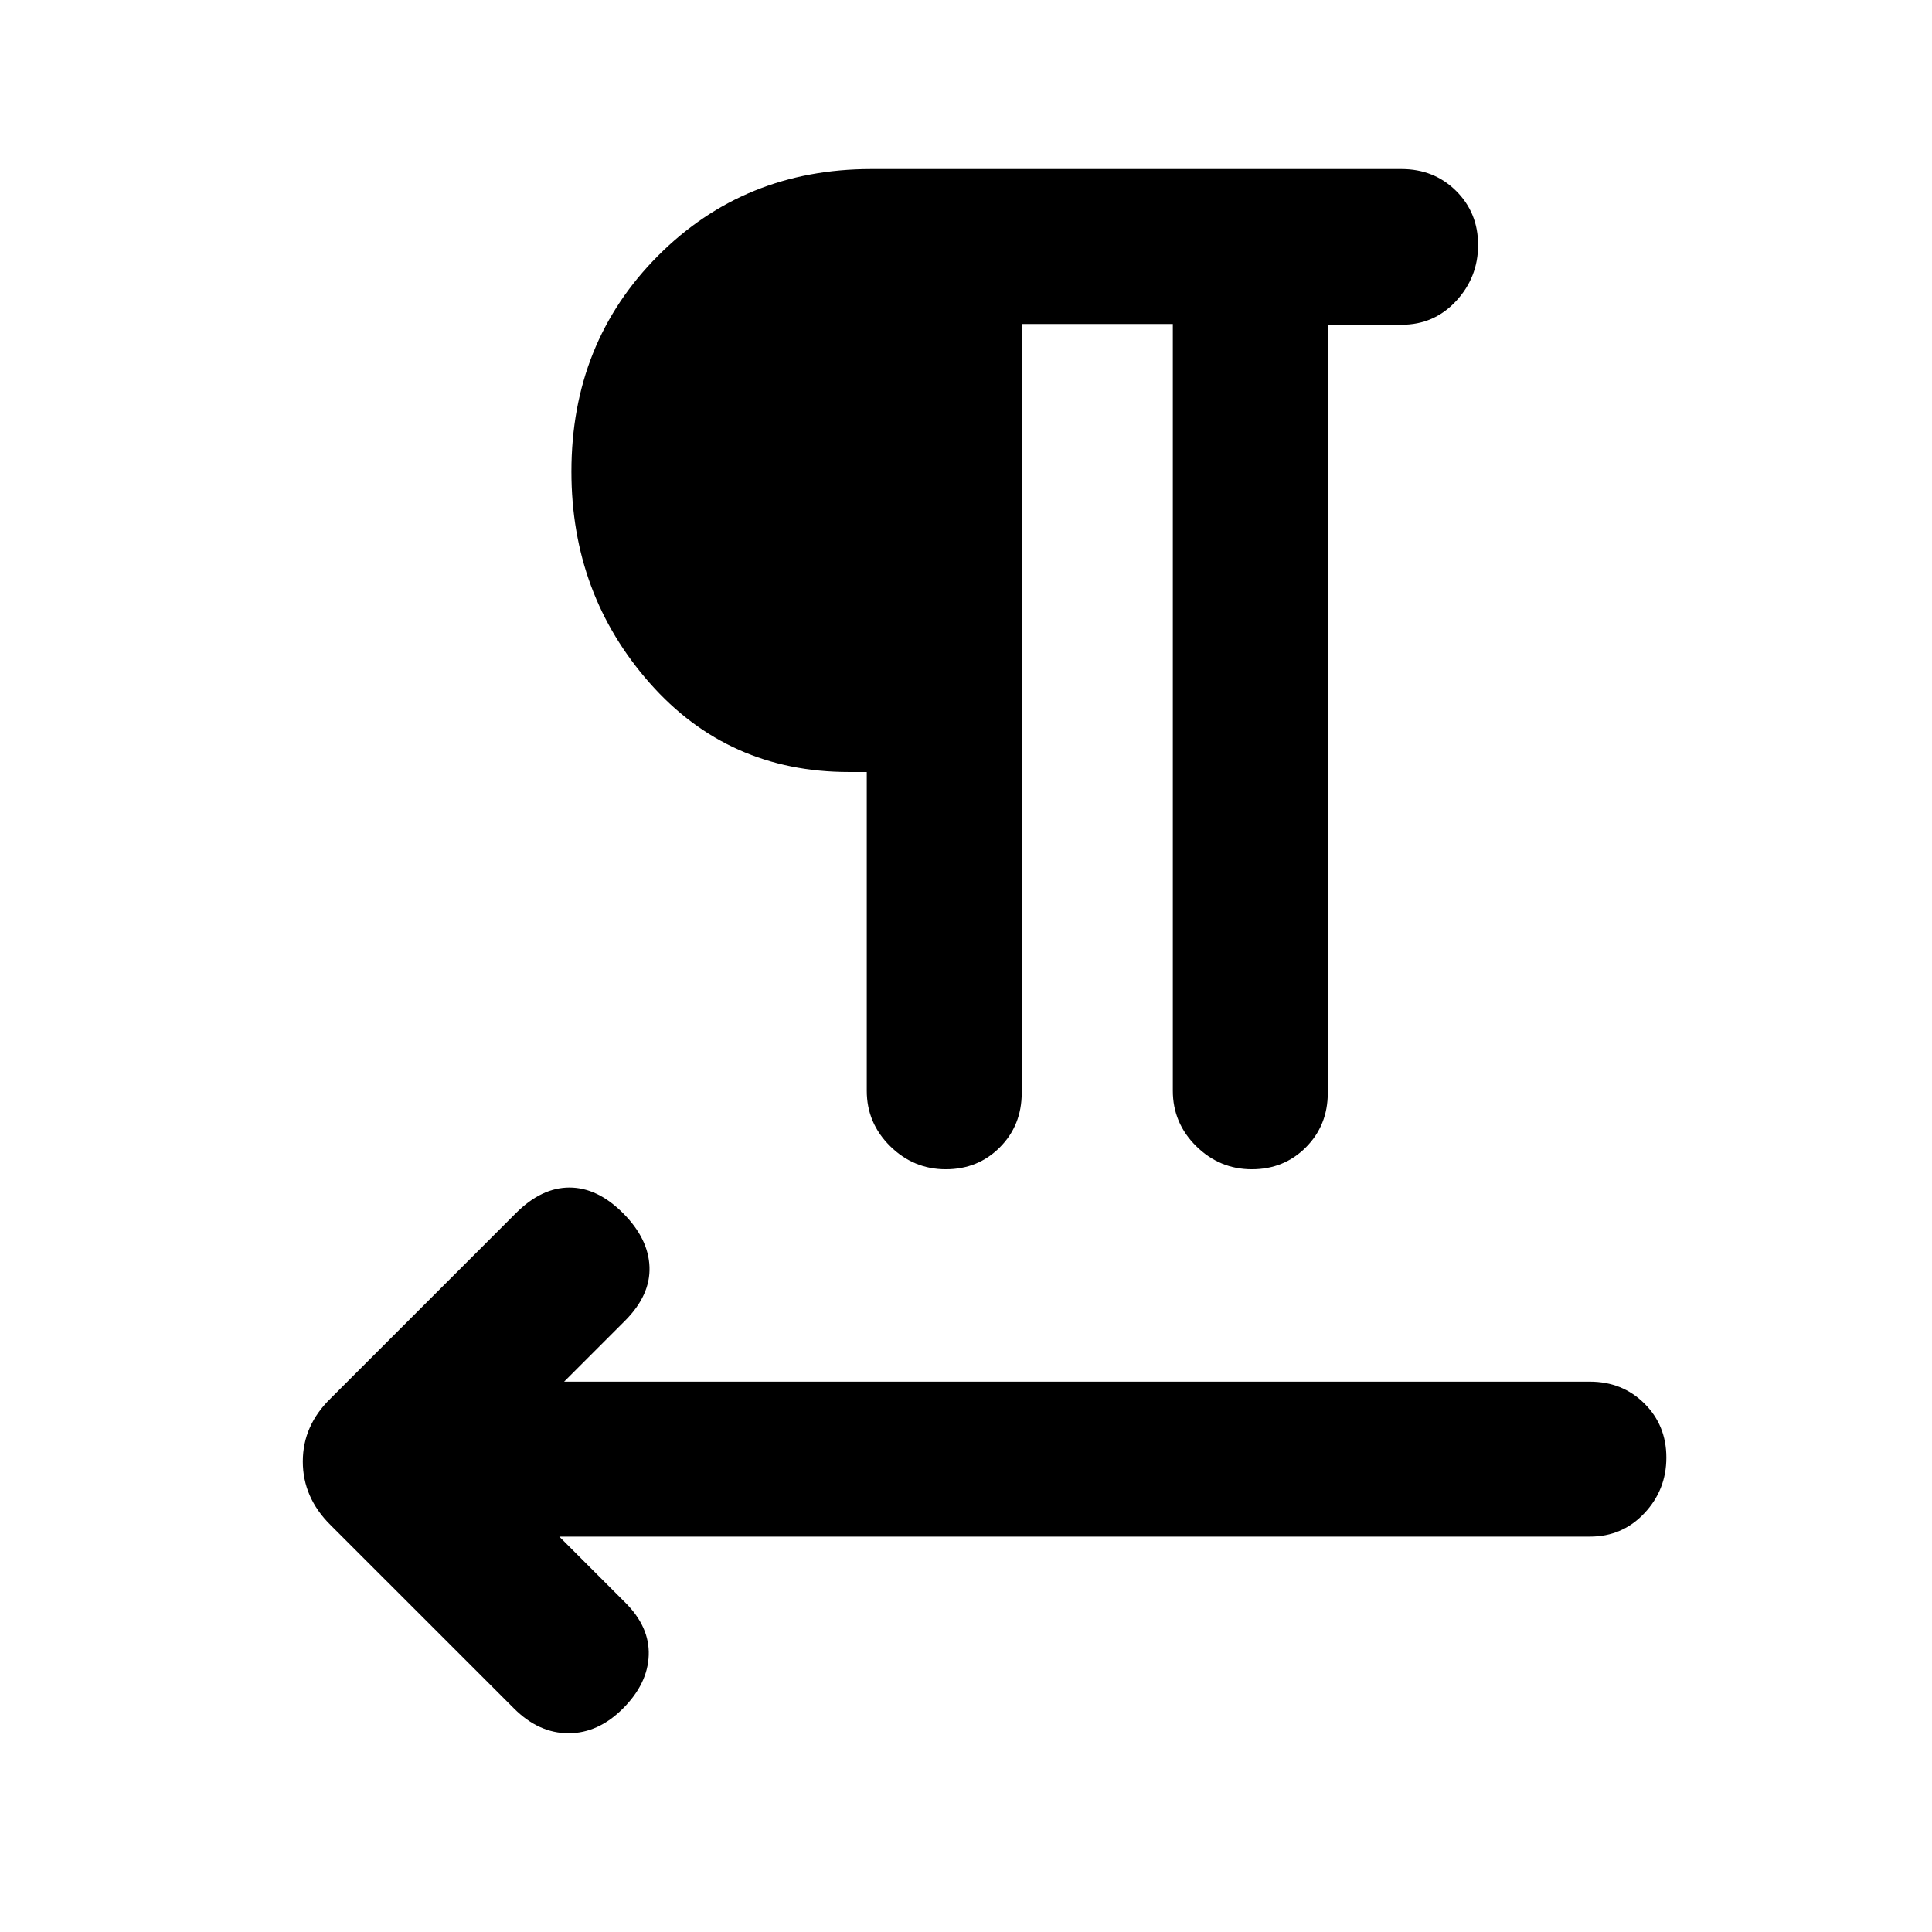 <svg xmlns="http://www.w3.org/2000/svg" height="20" viewBox="0 -960 960 960" width="20"><path d="M507.69-799v382q0 16.17-10.85 27.08Q486-379 469.96-379t-27.65-11.48q-11.62-11.47-11.62-27.52v-158.39h-8.84q-60 0-98.96-44.15-38.96-44.15-38.96-105.15 0-64 42.96-107.15Q369.85-876 432.93-876H696.4q16.17 0 27.12 10.85 10.94 10.85 10.94 26.88 0 16.04-10.92 27.84-10.93 11.8-27.08 11.8h-36.69V-417q0 16.15-10.85 27.07Q638.07-379 622.04-379q-16.04 0-27.66-11.48-11.61-11.47-11.61-27.52v-381h-75.08ZM277.92-196.46l32.62 32.61q12.31 12.18 11.81 26.32t-12.78 26.45q-12.28 12.31-27.08 12.31-14.8 0-27.1-12.31l-91.22-91.21q-13.71-13.63-13.71-31.51 0-17.87 13.85-31.35l92.08-92.08q12.69-12.69 26.57-12.69 13.89 0 26.58 12.69 12.69 12.69 13.19 26.77.5 14.07-12.19 26.77l-30.23 30.23H790q16.15 0 27.07 10.85Q828-251.77 828-235.73t-10.93 27.65q-10.92 11.62-27.07 11.62H277.92Z"/></svg>